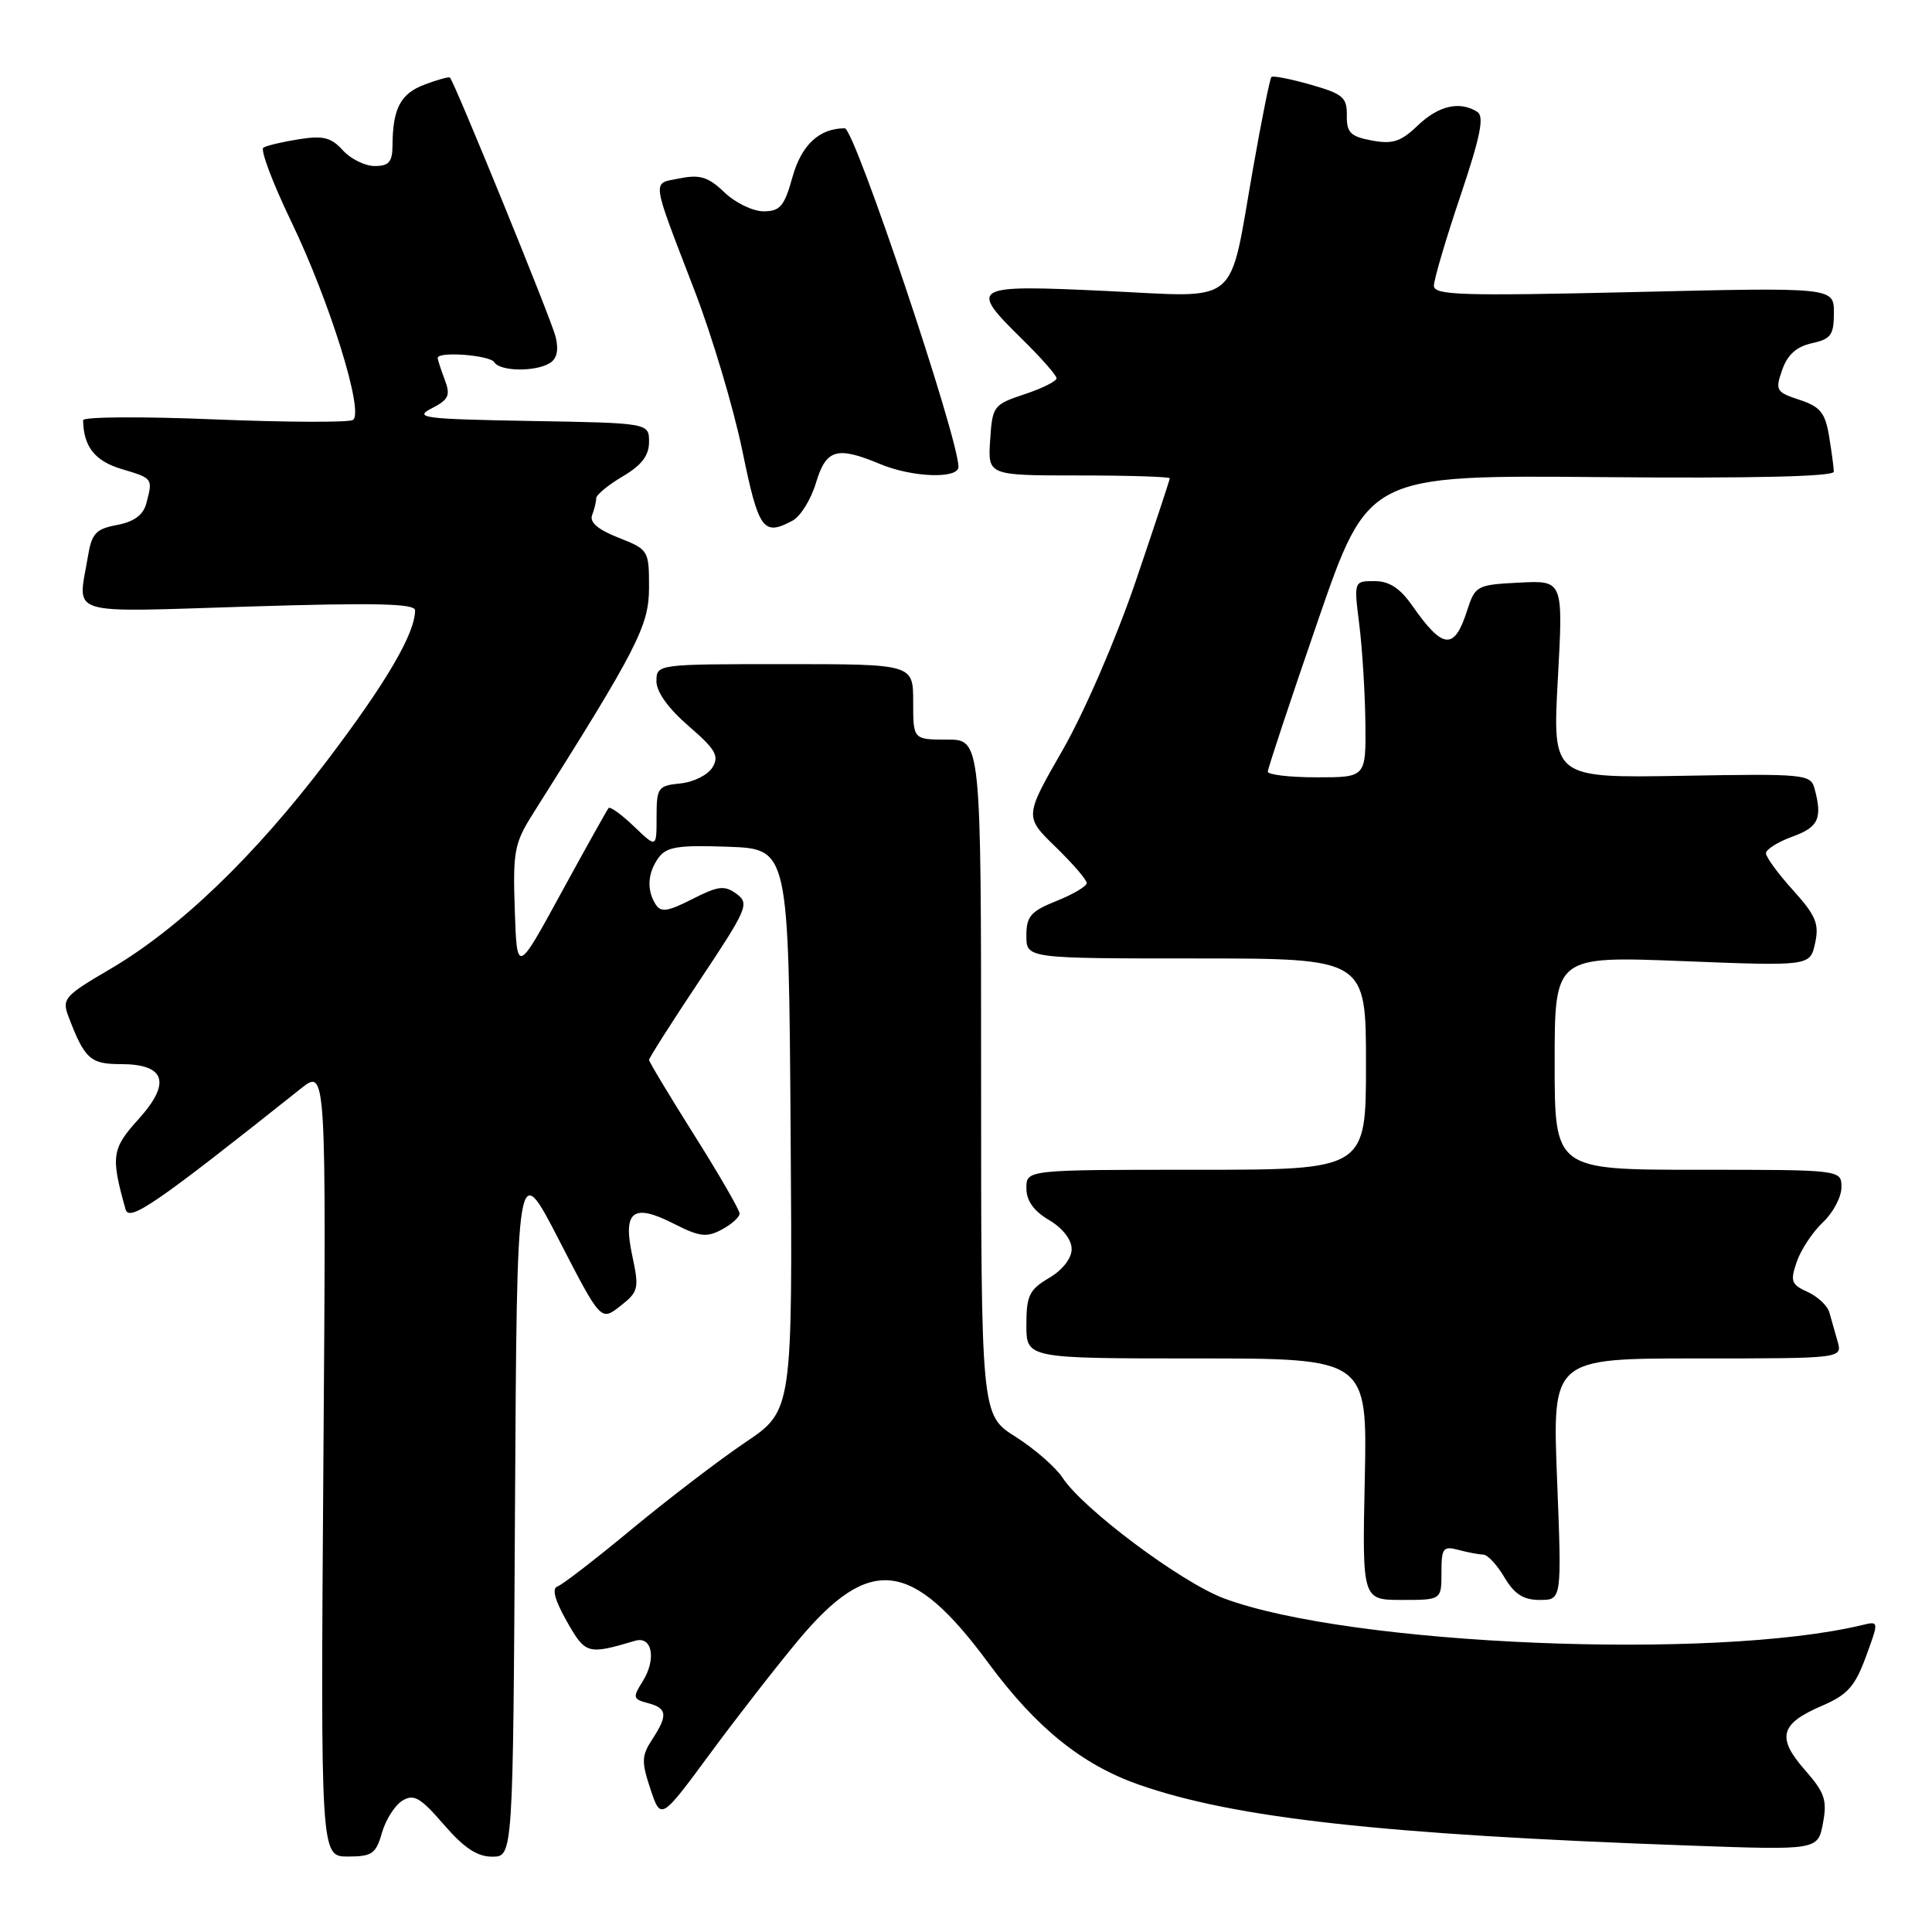 <?xml version="1.0" encoding="UTF-8" standalone="no"?>
<!DOCTYPE svg PUBLIC "-//W3C//DTD SVG 1.1//EN" "http://www.w3.org/Graphics/SVG/1.1/DTD/svg11.dtd" >
<svg xmlns="http://www.w3.org/2000/svg" xmlns:xlink="http://www.w3.org/1999/xlink" version="1.1" viewBox="0 0 256 256">
 <g >
 <path fill="currentColor"
d=" M 50.61 242.85 C 51.11 241.12 52.32 239.21 53.31 238.60 C 54.83 237.67 55.70 238.17 58.81 241.77 C 61.49 244.87 63.25 246.03 65.24 246.02 C 67.98 246.00 67.98 246.00 68.24 199.75 C 68.50 153.50 68.50 153.50 74.06 164.29 C 79.62 175.08 79.62 175.08 82.19 173.06 C 84.61 171.16 84.71 170.76 83.78 166.39 C 82.50 160.43 83.88 159.39 89.33 162.17 C 92.69 163.88 93.64 164.00 95.64 162.92 C 96.94 162.23 98.00 161.28 98.00 160.80 C 98.00 160.33 95.30 155.66 92.00 150.42 C 88.70 145.18 86.00 140.69 86.00 140.44 C 86.00 140.19 89.02 135.44 92.72 129.89 C 99.05 120.39 99.33 119.72 97.59 118.44 C 96.00 117.28 95.18 117.38 91.74 119.13 C 88.48 120.79 87.57 120.93 86.88 119.84 C 85.66 117.92 85.81 115.65 87.27 113.64 C 88.33 112.20 89.87 111.96 96.52 112.20 C 104.50 112.50 104.50 112.50 104.76 149.70 C 105.02 186.91 105.02 186.91 98.76 191.12 C 95.32 193.44 88.57 198.60 83.76 202.58 C 78.96 206.56 74.51 210.00 73.87 210.21 C 73.10 210.47 73.51 212.02 75.10 214.83 C 77.59 219.21 77.84 219.28 84.17 217.41 C 86.43 216.74 87.00 219.87 85.15 222.80 C 83.81 224.93 83.87 225.15 85.85 225.67 C 88.42 226.34 88.52 227.27 86.41 230.50 C 85.01 232.64 84.98 233.44 86.19 237.07 C 87.57 241.20 87.57 241.20 94.10 232.35 C 97.69 227.48 102.95 220.73 105.78 217.34 C 115.27 205.97 120.85 206.64 130.96 220.35 C 137.28 228.92 143.37 233.84 150.92 236.48 C 163.57 240.91 183.24 243.09 223.69 244.54 C 240.88 245.16 240.88 245.16 241.55 241.59 C 242.13 238.52 241.79 237.52 239.14 234.51 C 235.39 230.23 235.87 228.41 241.39 226.04 C 244.81 224.57 245.79 223.47 247.24 219.53 C 248.98 214.79 248.98 214.79 246.74 215.33 C 227.20 220.04 178.91 218.03 162.20 211.80 C 156.52 209.68 143.51 199.96 140.79 195.80 C 139.87 194.40 137.07 191.97 134.57 190.38 C 130.00 187.50 130.00 187.50 130.00 142.75 C 130.00 98.00 130.00 98.00 125.50 98.00 C 121.00 98.00 121.00 98.00 121.00 93.00 C 121.00 88.00 121.00 88.00 104.00 88.00 C 87.04 88.00 87.00 88.01 86.98 90.25 C 86.97 91.67 88.55 93.87 91.23 96.19 C 94.83 99.30 95.33 100.17 94.40 101.69 C 93.79 102.69 91.88 103.64 90.15 103.81 C 87.18 104.11 87.00 104.36 87.00 108.25 C 87.00 112.37 87.00 112.37 84.01 109.51 C 82.37 107.93 80.85 106.84 80.64 107.07 C 80.44 107.31 77.62 112.35 74.38 118.28 C 68.50 129.06 68.50 129.06 68.21 120.57 C 67.95 112.80 68.15 111.72 70.64 107.79 C 84.47 85.90 86.00 82.92 86.00 77.84 C 86.00 72.93 85.93 72.81 81.96 71.25 C 79.23 70.18 78.09 69.20 78.46 68.25 C 78.76 67.47 79.00 66.47 79.00 66.02 C 79.00 65.57 80.58 64.27 82.50 63.13 C 85.02 61.65 86.00 60.37 86.00 58.56 C 86.00 56.05 86.00 56.05 70.25 55.78 C 56.14 55.53 54.78 55.36 57.18 54.12 C 59.47 52.94 59.72 52.40 58.93 50.31 C 58.42 48.97 58.00 47.67 58.00 47.43 C 58.00 46.53 64.91 47.05 65.50 48.00 C 66.26 49.23 71.00 49.29 72.89 48.09 C 73.81 47.51 74.05 46.33 73.61 44.58 C 73.02 42.24 60.24 10.91 59.62 10.28 C 59.48 10.15 57.96 10.56 56.25 11.21 C 53.07 12.41 52.04 14.37 52.01 19.25 C 52.00 21.46 51.54 22.00 49.65 22.00 C 48.37 22.00 46.46 21.06 45.42 19.91 C 43.87 18.20 42.81 17.94 39.61 18.45 C 37.45 18.79 35.34 19.29 34.90 19.56 C 34.47 19.83 36.11 24.20 38.55 29.27 C 43.71 39.98 48.29 54.70 46.76 55.65 C 46.20 55.99 37.93 55.96 28.37 55.57 C 18.82 55.17 11.01 55.23 11.01 55.68 C 11.07 59.19 12.57 61.09 16.12 62.15 C 20.29 63.40 20.27 63.38 19.38 66.73 C 18.97 68.25 17.75 69.14 15.51 69.56 C 12.67 70.10 12.15 70.67 11.63 73.84 C 10.32 81.72 8.40 81.13 33.00 80.37 C 49.72 79.85 55.00 79.97 55.00 80.87 C 55.00 83.93 51.20 90.42 43.39 100.72 C 33.70 113.50 23.76 123.05 14.49 128.47 C 8.57 131.93 8.19 132.36 9.06 134.66 C 11.21 140.32 11.96 141.00 15.99 141.00 C 21.93 141.00 22.72 143.46 18.35 148.30 C 14.80 152.22 14.66 153.22 16.64 160.25 C 17.12 161.96 20.66 159.52 39.87 144.24 C 43.23 141.57 43.23 141.57 42.85 193.78 C 42.48 246.00 42.48 246.00 46.09 246.00 C 49.29 246.00 49.82 245.64 50.61 242.85 Z  M 191.00 208.38 C 191.00 205.12 191.22 204.83 193.25 205.37 C 194.49 205.70 195.97 205.98 196.53 205.99 C 197.10 205.99 198.37 207.35 199.34 209.00 C 200.67 211.24 201.85 212.00 204.03 212.00 C 206.95 212.00 206.95 212.00 206.32 196.00 C 205.69 180.00 205.69 180.00 224.91 180.00 C 244.13 180.00 244.13 180.00 243.49 177.75 C 243.13 176.51 242.64 174.78 242.40 173.90 C 242.16 173.02 240.86 171.80 239.52 171.19 C 237.34 170.20 237.19 169.77 238.09 167.16 C 238.65 165.56 240.21 163.21 241.56 161.95 C 242.90 160.68 244.00 158.60 244.00 157.33 C 244.00 155.00 244.00 155.00 225.00 155.00 C 206.00 155.00 206.00 155.00 206.00 140.84 C 206.00 126.69 206.00 126.69 222.92 127.35 C 239.84 128.02 239.84 128.02 240.51 124.98 C 241.07 122.41 240.62 121.32 237.59 117.96 C 235.61 115.78 234.00 113.57 234.00 113.06 C 234.00 112.55 235.57 111.56 237.50 110.86 C 240.96 109.61 241.50 108.45 240.44 104.50 C 239.92 102.58 239.18 102.51 222.81 102.80 C 205.71 103.09 205.71 103.09 206.42 89.99 C 207.14 76.90 207.14 76.90 201.32 77.20 C 195.66 77.49 195.47 77.59 194.38 80.96 C 192.69 86.20 191.19 86.06 187.13 80.25 C 185.51 77.93 184.08 77.00 182.13 77.00 C 179.39 77.00 179.39 77.00 180.11 82.75 C 180.51 85.91 180.87 91.76 180.92 95.75 C 181.00 103.00 181.00 103.00 174.50 103.00 C 170.93 103.00 168.00 102.66 167.99 102.25 C 167.99 101.84 170.98 92.83 174.64 82.22 C 181.29 62.95 181.29 62.95 212.15 63.22 C 232.24 63.40 243.00 63.15 242.99 62.50 C 242.98 61.95 242.70 59.83 242.36 57.79 C 241.85 54.70 241.20 53.89 238.45 52.98 C 235.34 51.96 235.20 51.72 236.15 49.01 C 236.85 47.01 238.04 45.93 240.08 45.48 C 242.61 44.93 243.00 44.38 243.00 41.46 C 243.00 38.07 243.00 38.07 216.50 38.70 C 193.62 39.23 190.00 39.12 190.00 37.86 C 190.00 37.05 191.57 31.72 193.50 26.00 C 196.17 18.06 196.70 15.43 195.75 14.82 C 193.43 13.35 190.62 13.99 187.87 16.62 C 185.62 18.78 184.53 19.13 181.78 18.62 C 178.94 18.09 178.43 17.57 178.46 15.29 C 178.50 12.91 177.93 12.43 173.67 11.22 C 171.01 10.46 168.67 10.00 168.47 10.20 C 168.27 10.40 167.18 15.81 166.05 22.23 C 162.75 40.95 164.62 39.39 146.47 38.55 C 128.64 37.72 128.29 37.92 135.50 45.00 C 137.97 47.43 140.00 49.74 140.00 50.12 C 140.00 50.51 138.09 51.47 135.75 52.24 C 131.64 53.61 131.49 53.80 131.20 58.33 C 130.89 63.00 130.89 63.00 142.95 63.00 C 149.58 63.00 155.00 63.17 155.00 63.38 C 155.00 63.58 152.95 69.77 150.45 77.13 C 147.88 84.66 143.68 94.37 140.82 99.36 C 135.74 108.21 135.74 108.21 139.87 112.22 C 142.14 114.43 144.00 116.58 144.00 117.01 C 144.00 117.43 142.20 118.50 140.00 119.38 C 136.57 120.75 136.00 121.42 136.00 123.99 C 136.00 127.00 136.00 127.00 158.50 127.00 C 181.00 127.00 181.00 127.00 181.00 141.00 C 181.00 155.00 181.00 155.00 158.50 155.00 C 136.00 155.00 136.00 155.00 136.00 157.44 C 136.00 159.10 136.97 160.46 139.00 161.66 C 140.80 162.72 142.00 164.26 142.00 165.50 C 142.00 166.74 140.80 168.28 139.00 169.34 C 136.38 170.89 136.00 171.68 136.00 175.56 C 136.00 180.00 136.00 180.00 158.59 180.00 C 181.18 180.00 181.18 180.00 180.84 196.00 C 180.50 212.00 180.50 212.00 185.75 212.00 C 191.00 212.00 191.00 212.00 191.00 208.38 Z  M 105.03 68.98 C 106.07 68.42 107.47 66.17 108.12 63.98 C 109.47 59.50 110.88 59.09 116.65 61.50 C 120.90 63.27 127.00 63.48 127.00 61.86 C 127.00 58.01 113.23 17.00 111.94 17.00 C 108.57 17.00 106.21 19.19 105.02 23.42 C 103.93 27.34 103.37 28.00 101.17 28.00 C 99.76 28.00 97.43 26.87 95.99 25.49 C 93.86 23.45 92.75 23.10 90.10 23.63 C 86.33 24.38 86.19 23.28 92.03 38.50 C 94.36 44.55 97.21 54.11 98.37 59.75 C 100.53 70.25 101.12 71.08 105.03 68.98 Z "/>
</g>
</svg>